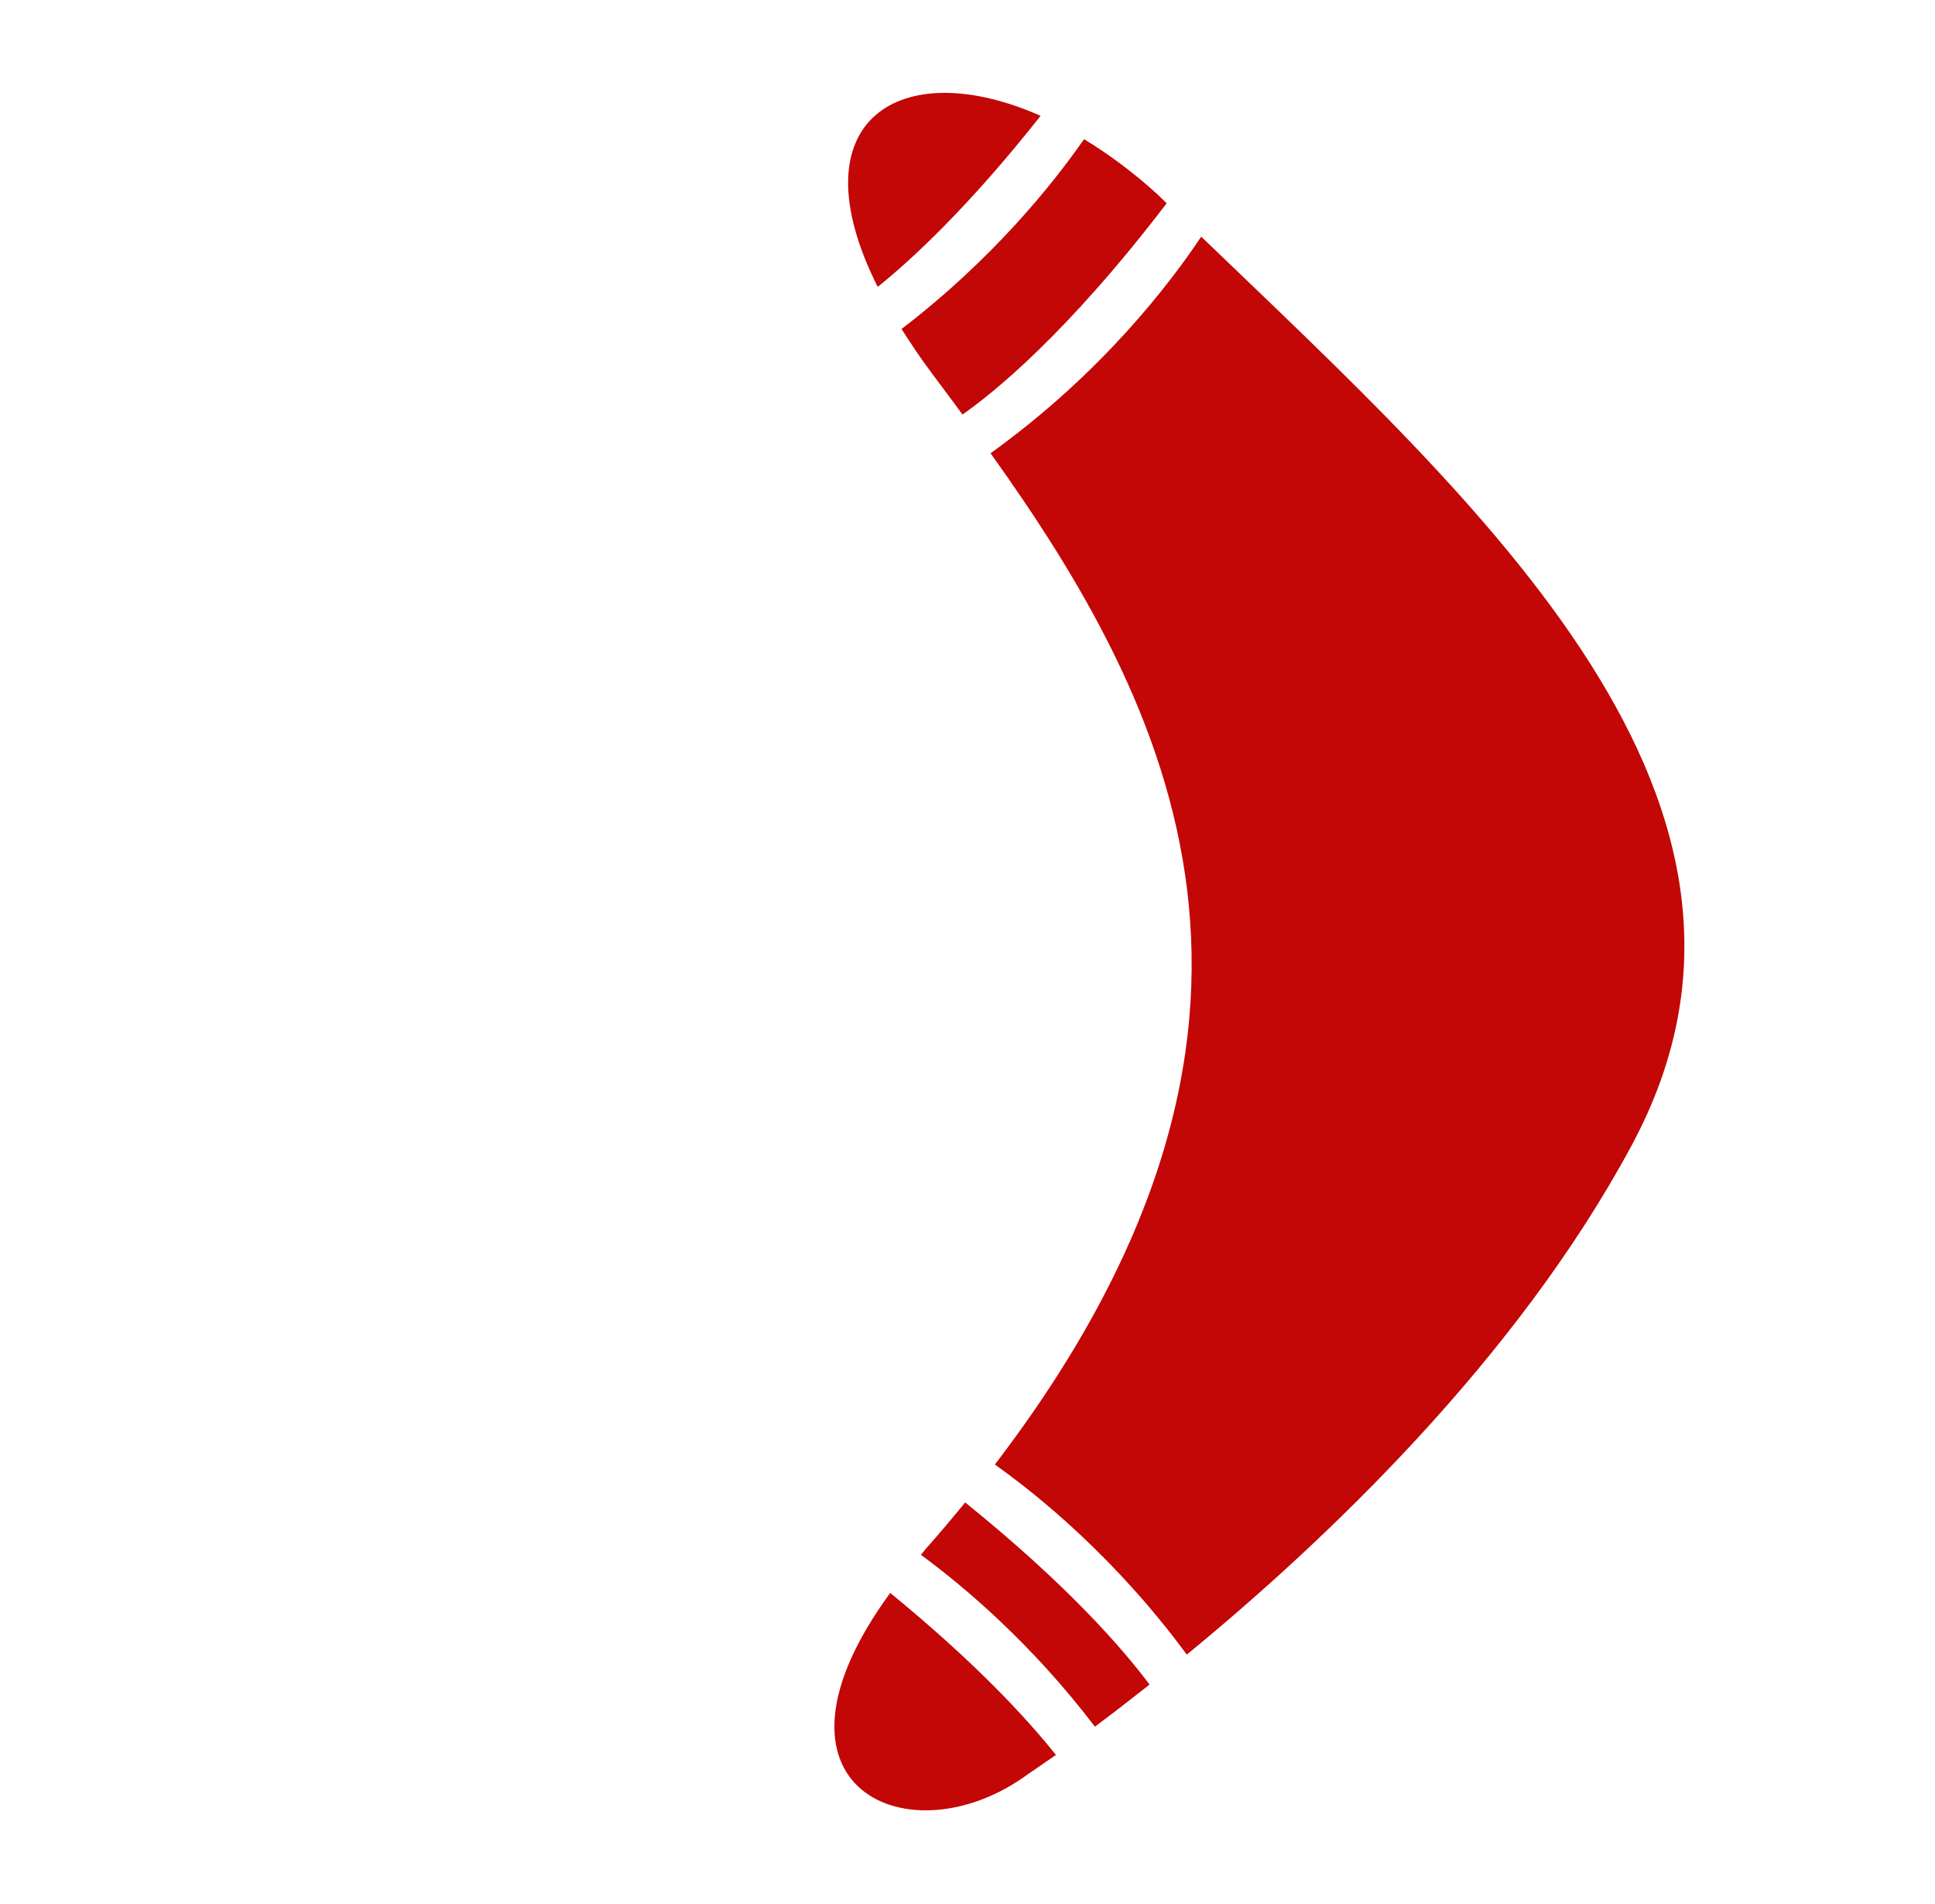 <svg width="62" height="61" viewBox="0 0 62 61" fill="none" xmlns="http://www.w3.org/2000/svg">
<path d="M35.082 55.325C35.592 54.946 36.192 54.484 36.834 53.977C35.979 52.835 34.212 50.792 30.925 48.141C30.522 48.634 30.104 49.133 29.659 49.633C29.602 49.7 29.563 49.756 29.507 49.819C30.892 50.837 33.047 52.654 35.082 55.325Z" fill="#C30606"/>
<path d="M31.739 14.523C37.565 22.671 42.656 32.831 31.877 46.927C33.29 47.929 35.763 49.942 38.026 53.017C42.41 49.419 48.6 43.57 52.297 36.669C58.159 25.727 47.427 16.18 38.488 7.583C37.51 9.054 35.306 11.96 31.739 14.523Z" fill="#C30606"/>
<path d="M28.524 51.041C23.944 57.298 29.163 59.637 32.952 56.837C32.952 56.837 33.29 56.613 33.833 56.231C32.916 55.08 31.269 53.286 28.524 51.041Z" fill="#C30606"/>
<path d="M28.887 10.541C29.178 11.002 29.493 11.473 29.866 11.972C30.189 12.403 30.514 12.839 30.84 13.282C31.788 12.621 34.162 10.73 37.382 6.513C37.279 6.412 37.17 6.309 37.068 6.21C36.291 5.504 35.505 4.929 34.734 4.459C33.727 5.908 31.802 8.31 28.887 10.541Z" fill="#C30606"/>
<path d="M28.123 9.193C29.241 8.294 31.058 6.603 33.342 3.712C28.851 1.718 25.44 3.849 28.123 9.193Z" fill="#C30606"/>
</svg>
